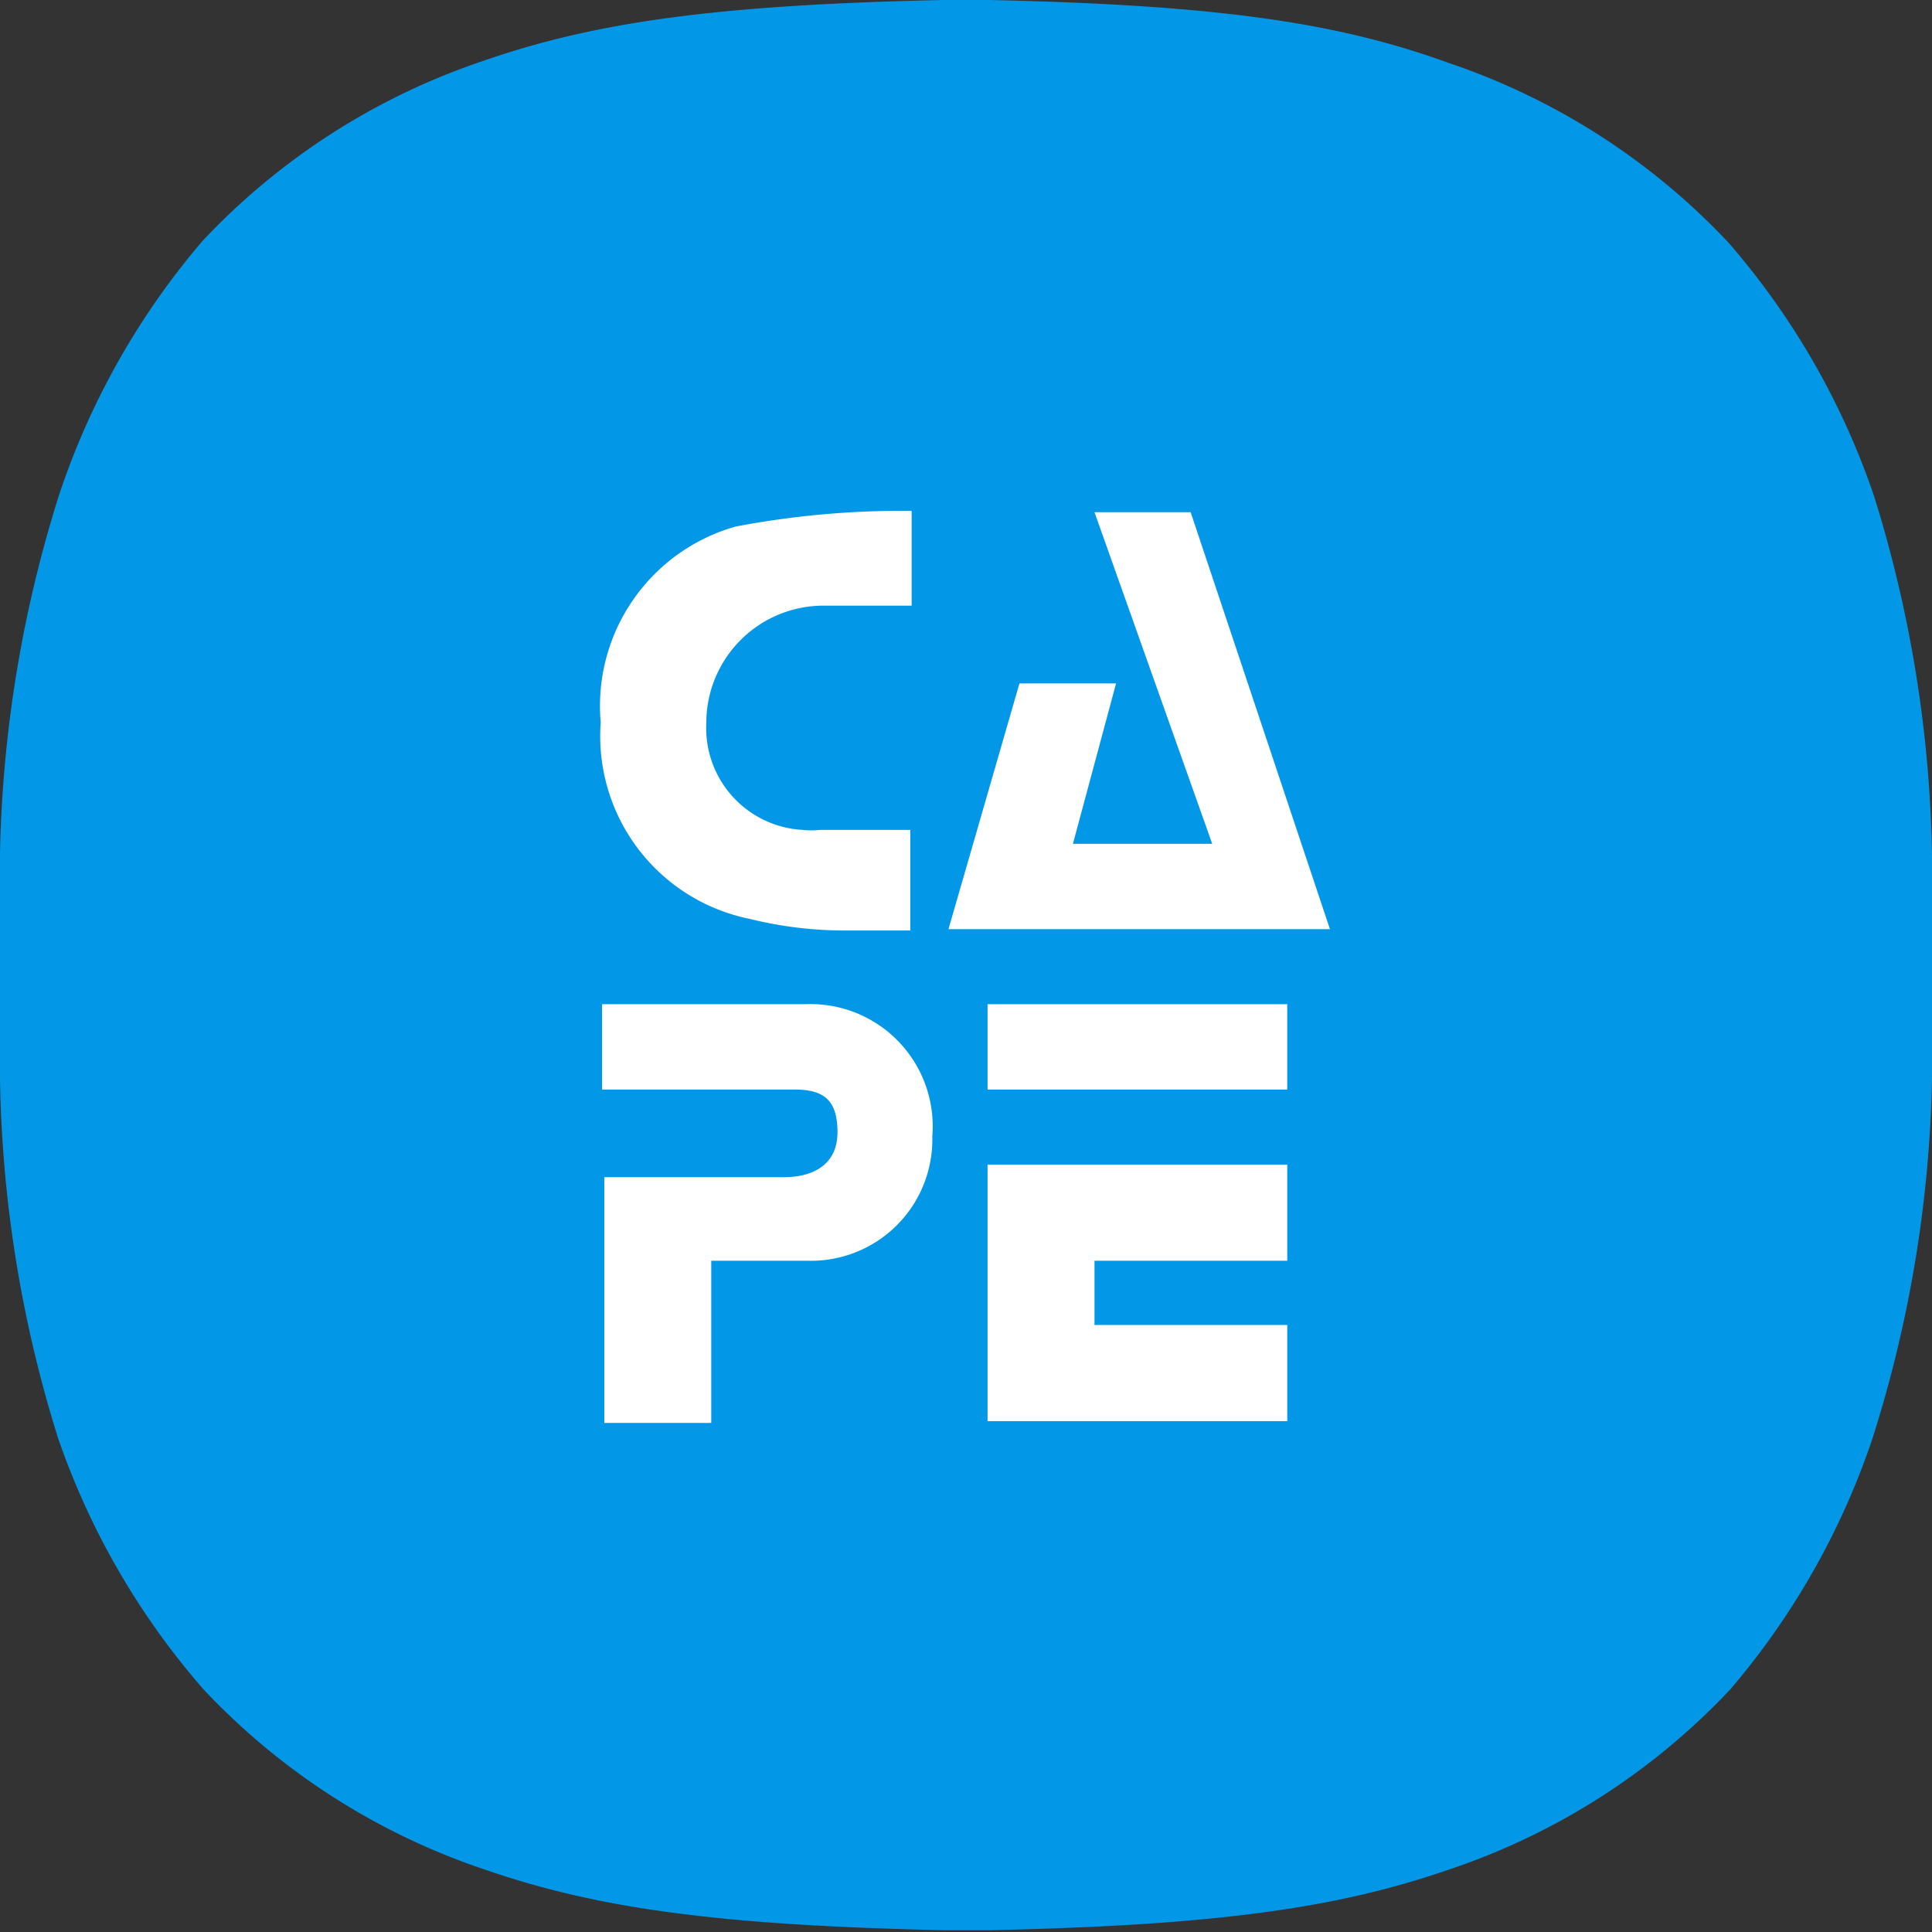 <svg id="레이어_1" data-name="레이어 1" xmlns="http://www.w3.org/2000/svg" viewBox="0 0 43 43"><rect x="0" y="0" width="43" height="43" fill="#333333" stroke="none"/><defs><style>.cls-1{fill:#0398e7;}.cls-2{fill:#fff;}</style></defs><title>케이프투자증권</title><path class="cls-1" d="M0,21.5C0,22.76,0,22.91,0,24a28.13,28.13,0,0,0,1.29,8A16.82,16.82,0,0,0,4.53,37.6a15.21,15.21,0,0,0,6.23,4c2.45.85,5.1,1.25,10.26,1.36h1c5.16-.11,7.81-.51,10.26-1.36a15.21,15.21,0,0,0,6.23-4A16.82,16.82,0,0,0,41.68,32,28.13,28.13,0,0,0,43,24c0-1.07,0-1.22,0-2.48s0-1.41,0-2.48a28.25,28.25,0,0,0-1.29-8A16.87,16.87,0,0,0,38.47,5.4a15.21,15.21,0,0,0-6.23-4C29.79.51,27.14.11,22,0H21c-5.16.11-7.81.51-10.26,1.36a15.21,15.21,0,0,0-6.23,4A16.87,16.87,0,0,0,1.32,11,28.25,28.25,0,0,0,0,19C0,20.09,0,20.24,0,21.5Z"/><polyline class="cls-2" points="24.36 11.4 26.5 11.4 29.6 20.68 21.11 20.68 22.69 15.21 24.36 15.21 24.84 15.21 23.88 18.78 25.79 18.78 26.98 18.78"/><path class="cls-2" d="M17.93,22.35H13.4v1.9h4.29c.65,0,.95.24.95.95s-.53,1-1.19,1h-4v5.47h2.38V28.06h2.15a2.7,2.7,0,0,0,2.77-2.77A2.72,2.72,0,0,0,17.93,22.35Z"/><rect class="cls-2" x="21.98" y="22.35" width="6.67" height="1.9"/><polygon class="cls-2" points="28.65 28.06 28.65 25.92 24.36 25.92 21.98 25.92 21.98 28.06 21.98 29.49 21.98 31.63 24.36 31.63 28.65 31.63 28.65 29.49 24.36 29.49 24.36 28.06 28.65 28.06"/><path class="cls-2" d="M15.72,16.09a2.61,2.61,0,0,1,2.65-2.61h1.92V11.37a19.81,19.81,0,0,0-3.92.35,4.15,4.15,0,0,0-3,4.36,4.15,4.15,0,0,0,3.31,4.37,8.83,8.83,0,0,0,2.2.26h1.38V18.47h-2a1.84,1.84,0,0,1-.41,0A2.27,2.27,0,0,1,15.72,16.09Z"/></svg>
